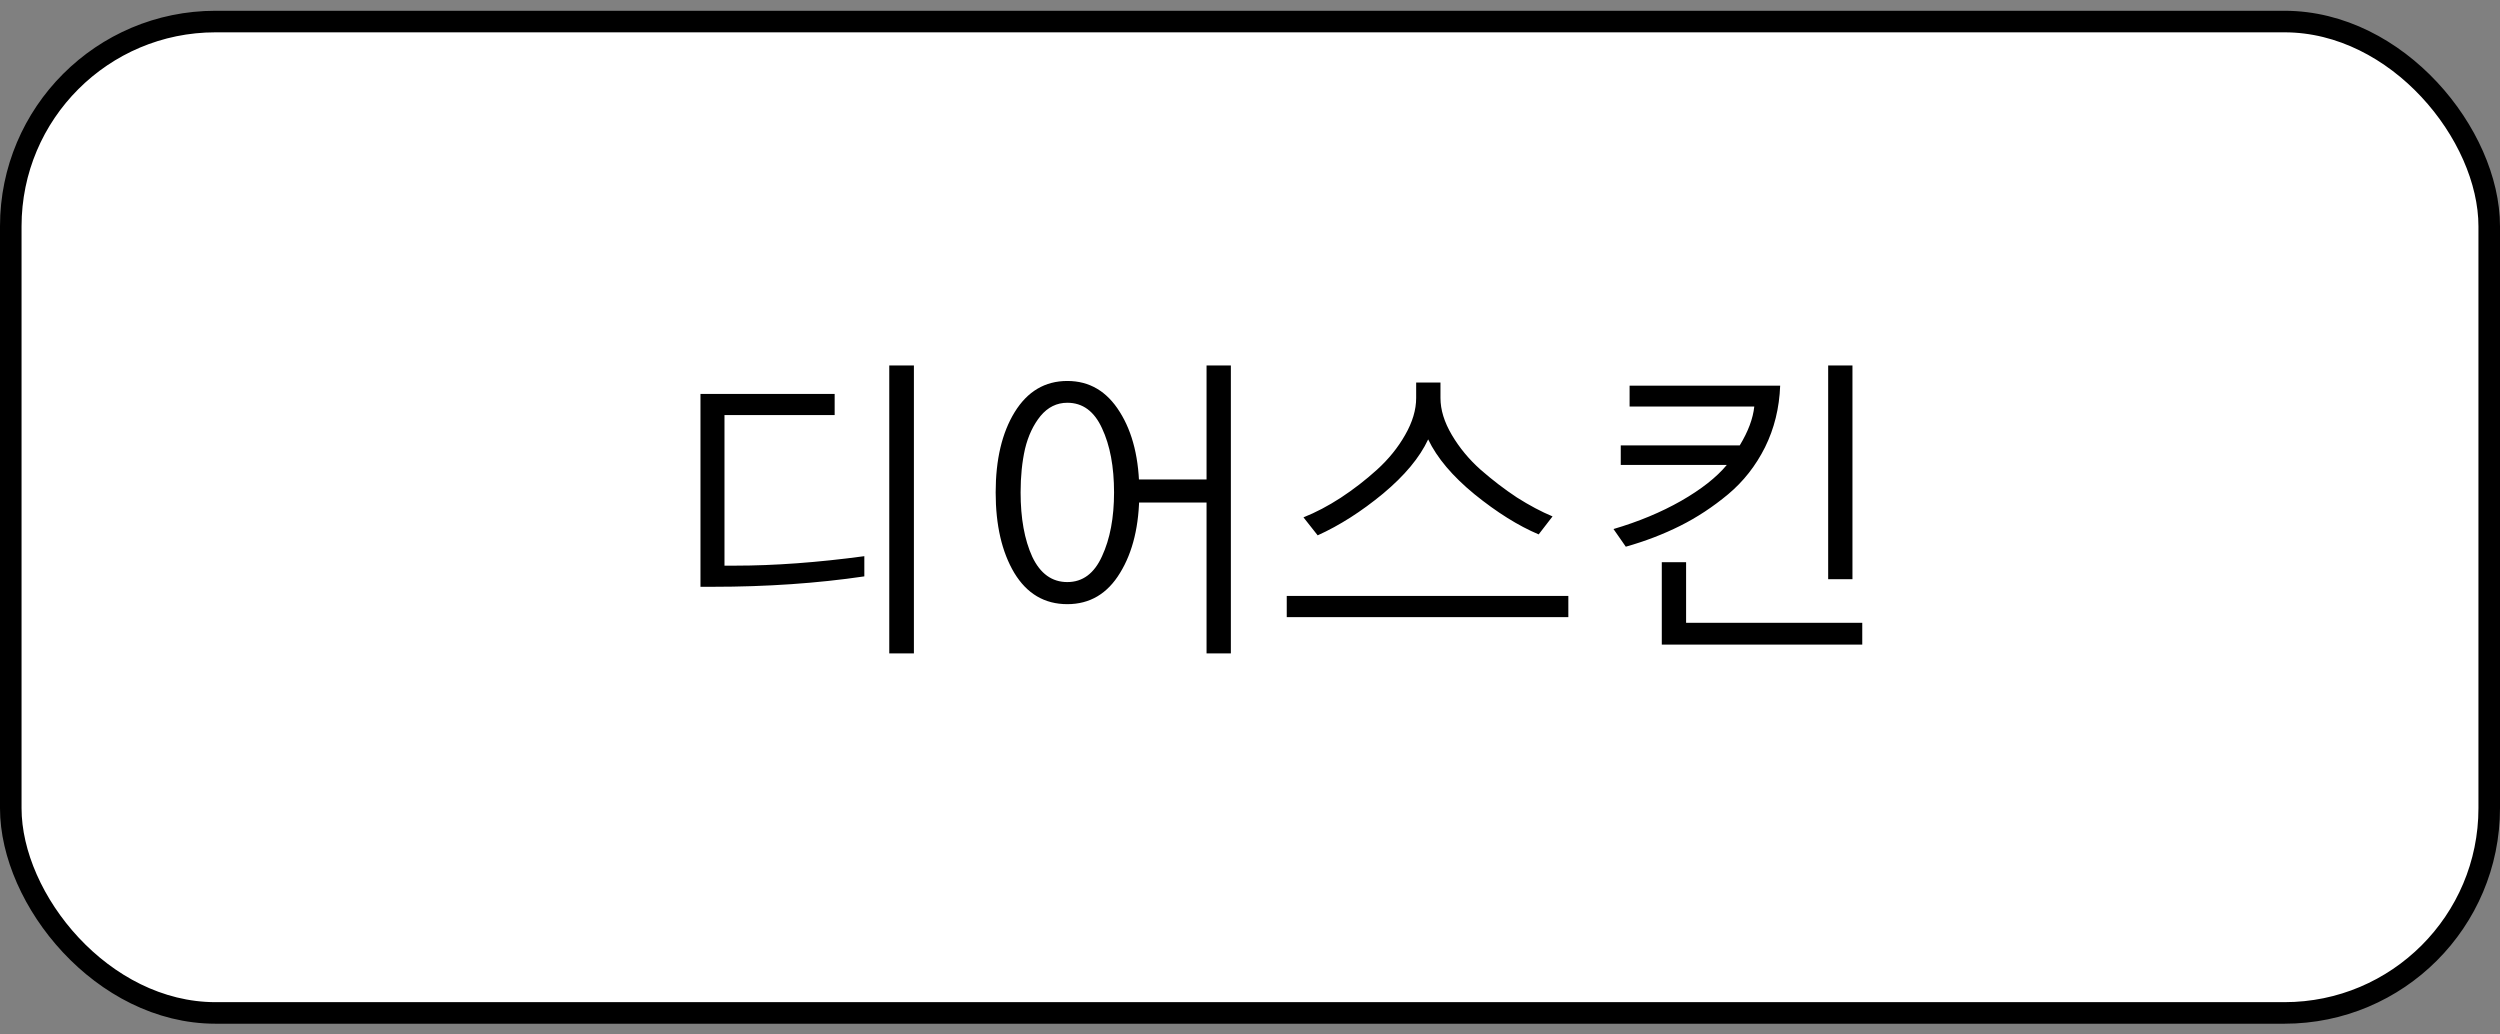 <svg width="116" height="48" viewBox="0 0 116 48" fill="none" xmlns="http://www.w3.org/2000/svg">
<rect x="0" y="0" width="116" height="48" fill="#808080" stroke="none"/>
<rect x="0.5" y="1" width="115" height="46" rx="9.5" fill="white" stroke="black"/>
<path d="M32.502 27.227V18.277H38.728V19.259H33.616V26.246H34.114C35.93 26.246 37.927 26.1 40.105 25.807V26.744C37.917 27.066 35.574 27.227 33.074 27.227H32.502ZM41.262 30.318V16.959H42.405V30.318H41.262ZM46.199 22.848C46.199 21.324 46.492 20.084 47.078 19.127C47.673 18.16 48.489 17.677 49.524 17.677C50.549 17.677 51.36 18.155 51.956 19.112C52.561 20.069 52.864 21.314 52.864 22.848C52.864 24.371 52.566 25.616 51.97 26.583C51.384 27.55 50.569 28.033 49.524 28.033C48.469 28.033 47.649 27.55 47.063 26.583C46.487 25.616 46.199 24.371 46.199 22.848ZM47.356 22.848C47.356 24.049 47.536 25.045 47.898 25.836C48.269 26.617 48.811 27.008 49.524 27.008C50.237 27.008 50.774 26.607 51.135 25.807C51.506 25.006 51.692 24.02 51.692 22.848C51.692 21.656 51.506 20.665 51.135 19.874C50.774 19.083 50.237 18.688 49.524 18.688C49.036 18.688 48.62 18.893 48.279 19.303C47.947 19.713 47.707 20.221 47.561 20.826C47.424 21.432 47.356 22.105 47.356 22.848ZM52.248 23.316V22.247H55.984V16.959H57.112V30.318H55.984V23.316H52.248ZM60.481 24.005C61.047 23.78 61.623 23.477 62.209 23.097C62.805 22.706 63.367 22.271 63.894 21.793C64.431 21.305 64.866 20.768 65.198 20.182C65.54 19.586 65.71 19.015 65.71 18.468V17.75H66.838V18.468C66.838 19.015 67.014 19.586 67.366 20.182C67.717 20.777 68.162 21.314 68.699 21.793C69.246 22.271 69.807 22.701 70.383 23.082C70.969 23.453 71.521 23.746 72.038 23.961L71.394 24.796C70.447 24.395 69.456 23.775 68.42 22.936C67.395 22.096 66.677 21.246 66.267 20.387C65.876 21.227 65.178 22.066 64.172 22.906C63.166 23.736 62.156 24.381 61.14 24.84L60.481 24.005ZM59.705 28.634V27.652H72.771V28.634H59.705ZM74.866 24.547C76.028 24.205 77.073 23.77 78 23.243C78.938 22.706 79.646 22.149 80.124 21.573H75.203V20.665H80.725C81.116 20.02 81.34 19.42 81.399 18.863H75.613V17.896H82.6C82.561 18.932 82.327 19.884 81.897 20.753C81.467 21.612 80.896 22.34 80.183 22.936C79.48 23.521 78.738 24.01 77.957 24.4C77.175 24.791 76.335 25.113 75.437 25.367L74.866 24.547ZM84.827 26.876V16.959H85.954V26.876H84.827ZM77.107 29.908V26.085H78.235V28.898H86.409V29.908H77.107Z" fill="black"/>
</svg>
